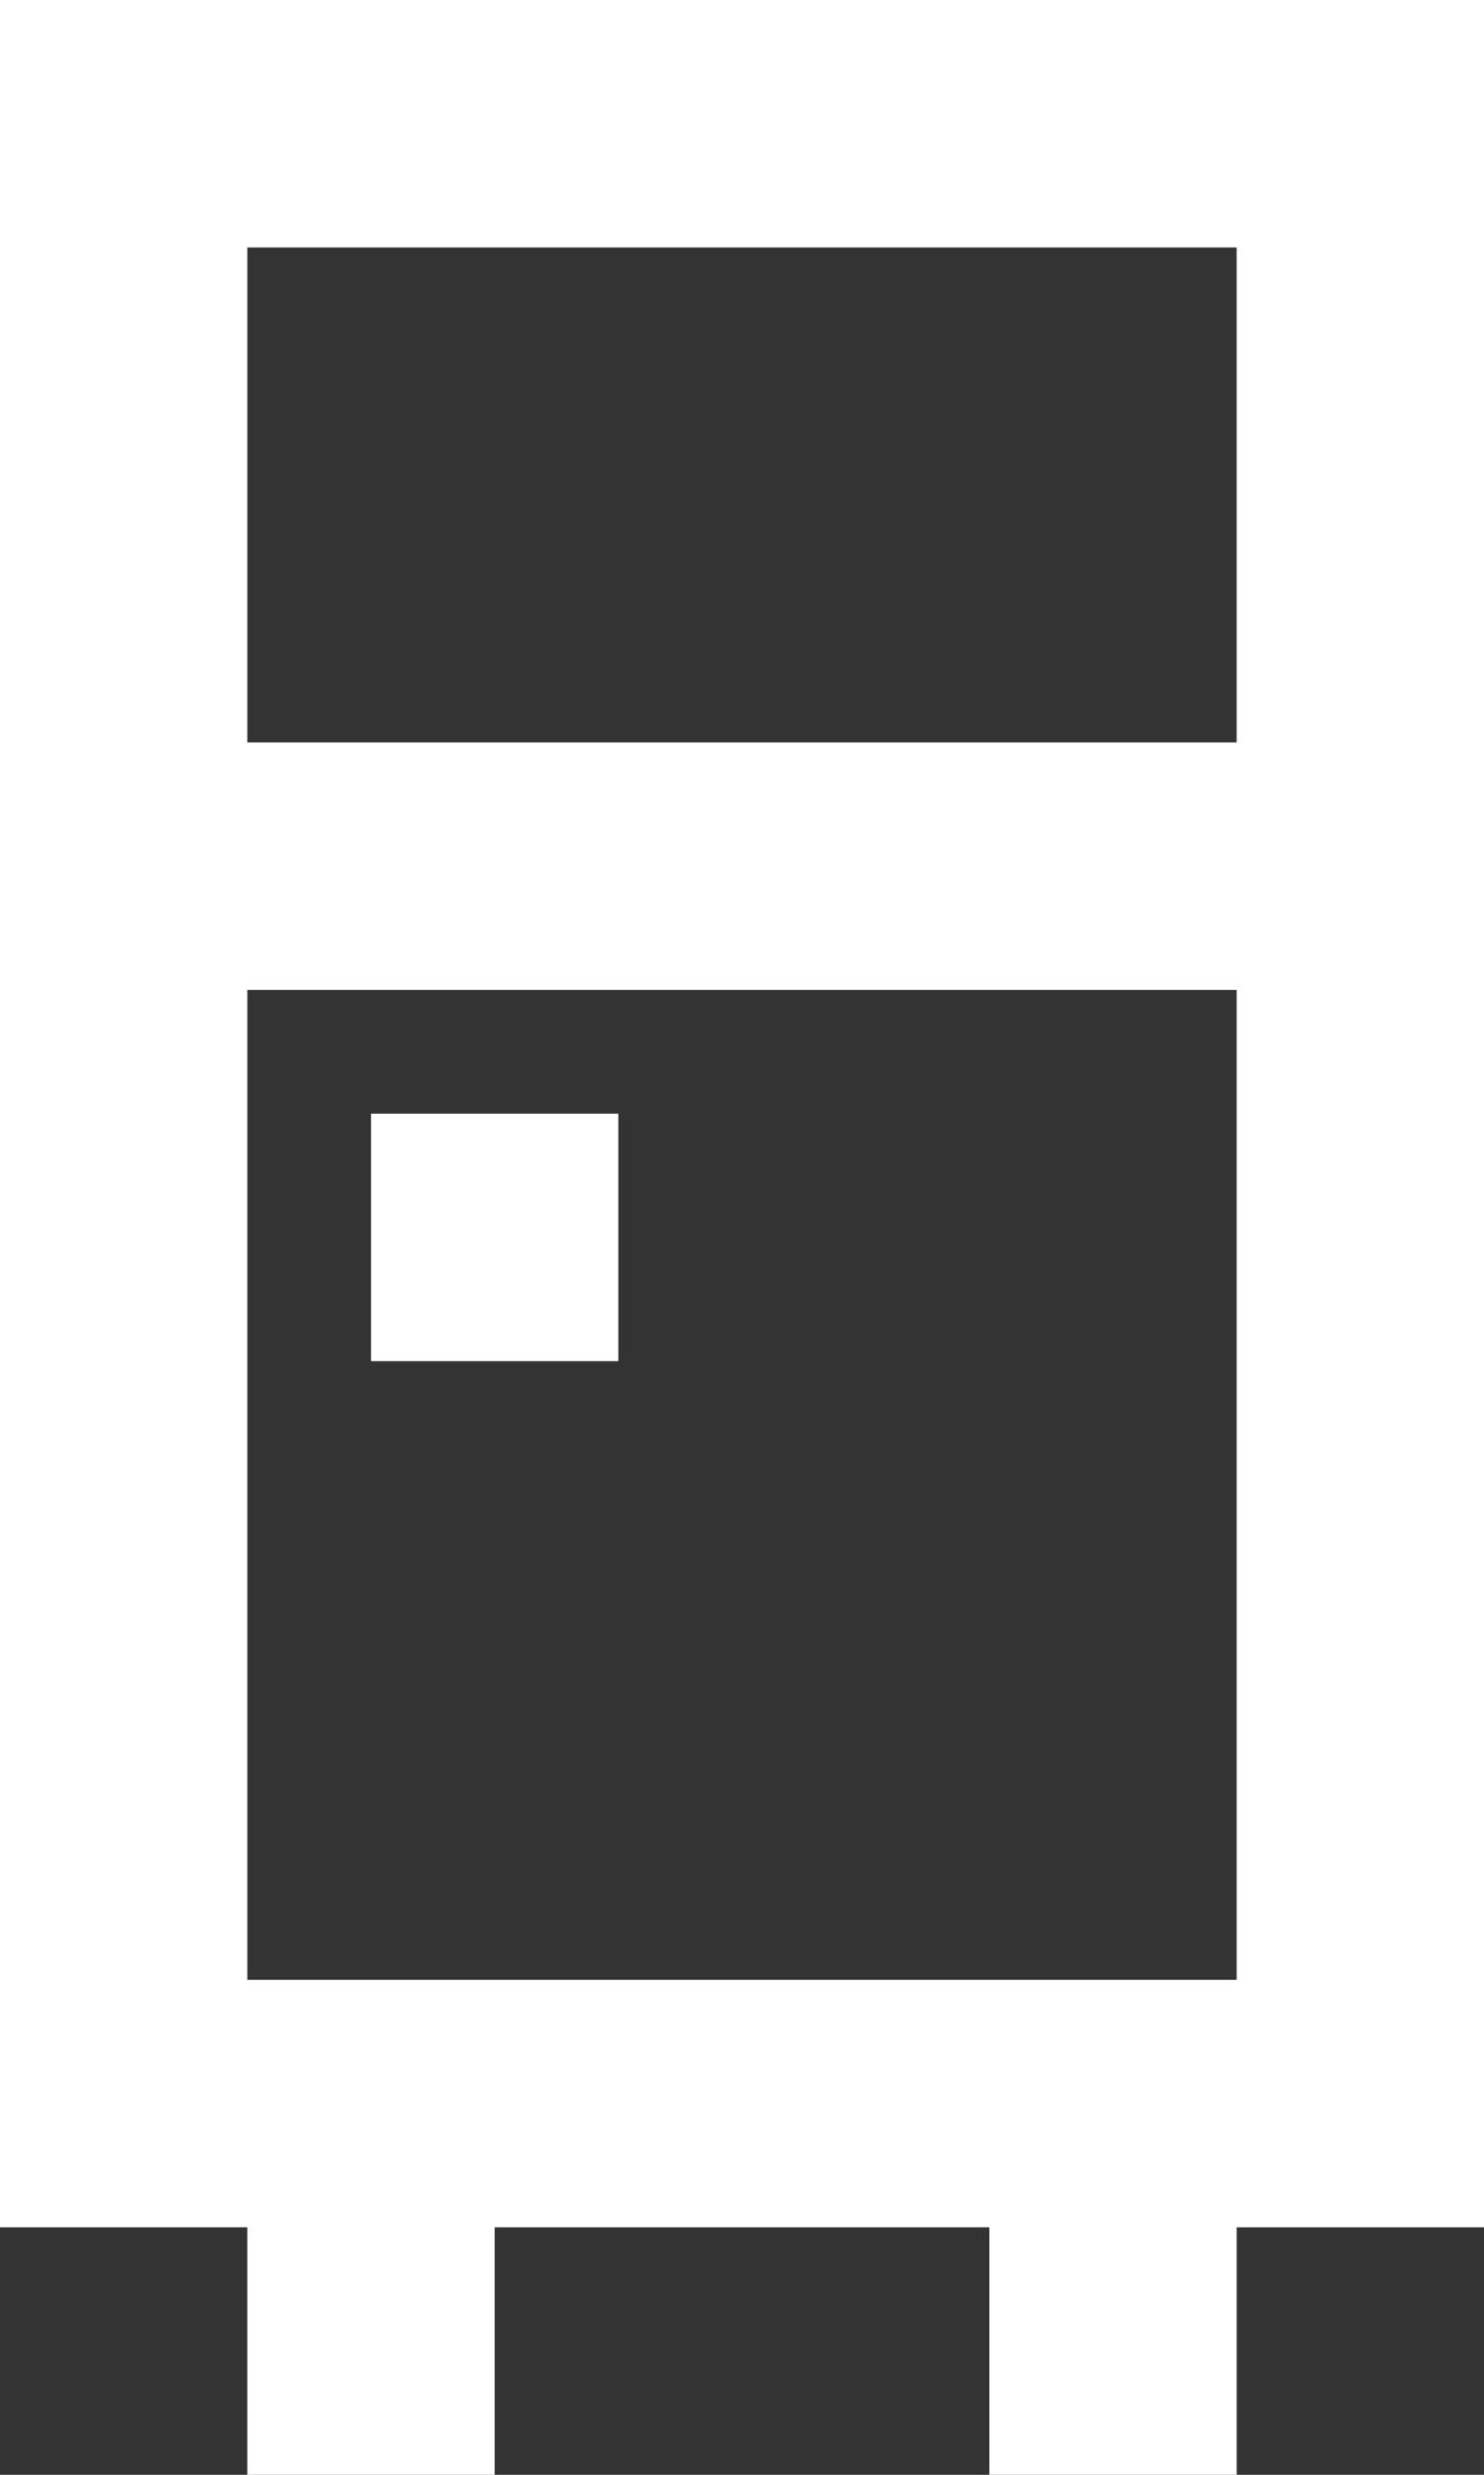 <?xml version="1.0" encoding="UTF-8" standalone="no"?>
<svg width="12px" height="20px" viewBox="0 0 12 20" version="1.1" xmlns="http://www.w3.org/2000/svg" xmlns:xlink="http://www.w3.org/1999/xlink">
    <rect x="0" y="0" width="12" height="20" fill="#333333" stroke="none"/>
    <!-- Generator: Sketch 3.8.1 (29687) - http://www.bohemiancoding.com/sketch -->
    <title>refrigerator [#692]</title>
    <desc>Created with Sketch.</desc>
    <defs></defs>
    <g id="Page-1" stroke="none" stroke-width="1" fill="none" fill-rule="evenodd">
        <g id="Dribbble-Dark-Preview" transform="translate(-304, -5119)" fill="#FFFFFF">
            <g id="icons" transform="translate(56, 160)">
                <path d="M251,4970 L253,4970 L253,4968 L251,4968 L251,4970 Z M250,4965 L258,4965 L258,4961 L250,4961 L250,4965 Z M250,4975 L258,4975 L258,4967 L250,4967 L250,4975 Z M248,4959 L248,4965 L248,4967 L248,4977 L250,4977 L250,4979 L252,4979 L252,4977 L256,4977 L256,4979 L258,4979 L258,4977 L260,4977 L260,4967 L260,4965 L260,4959 L248,4959 Z" id="refrigerator-[#692]"></path>
            </g>
        </g>
    </g>
</svg>